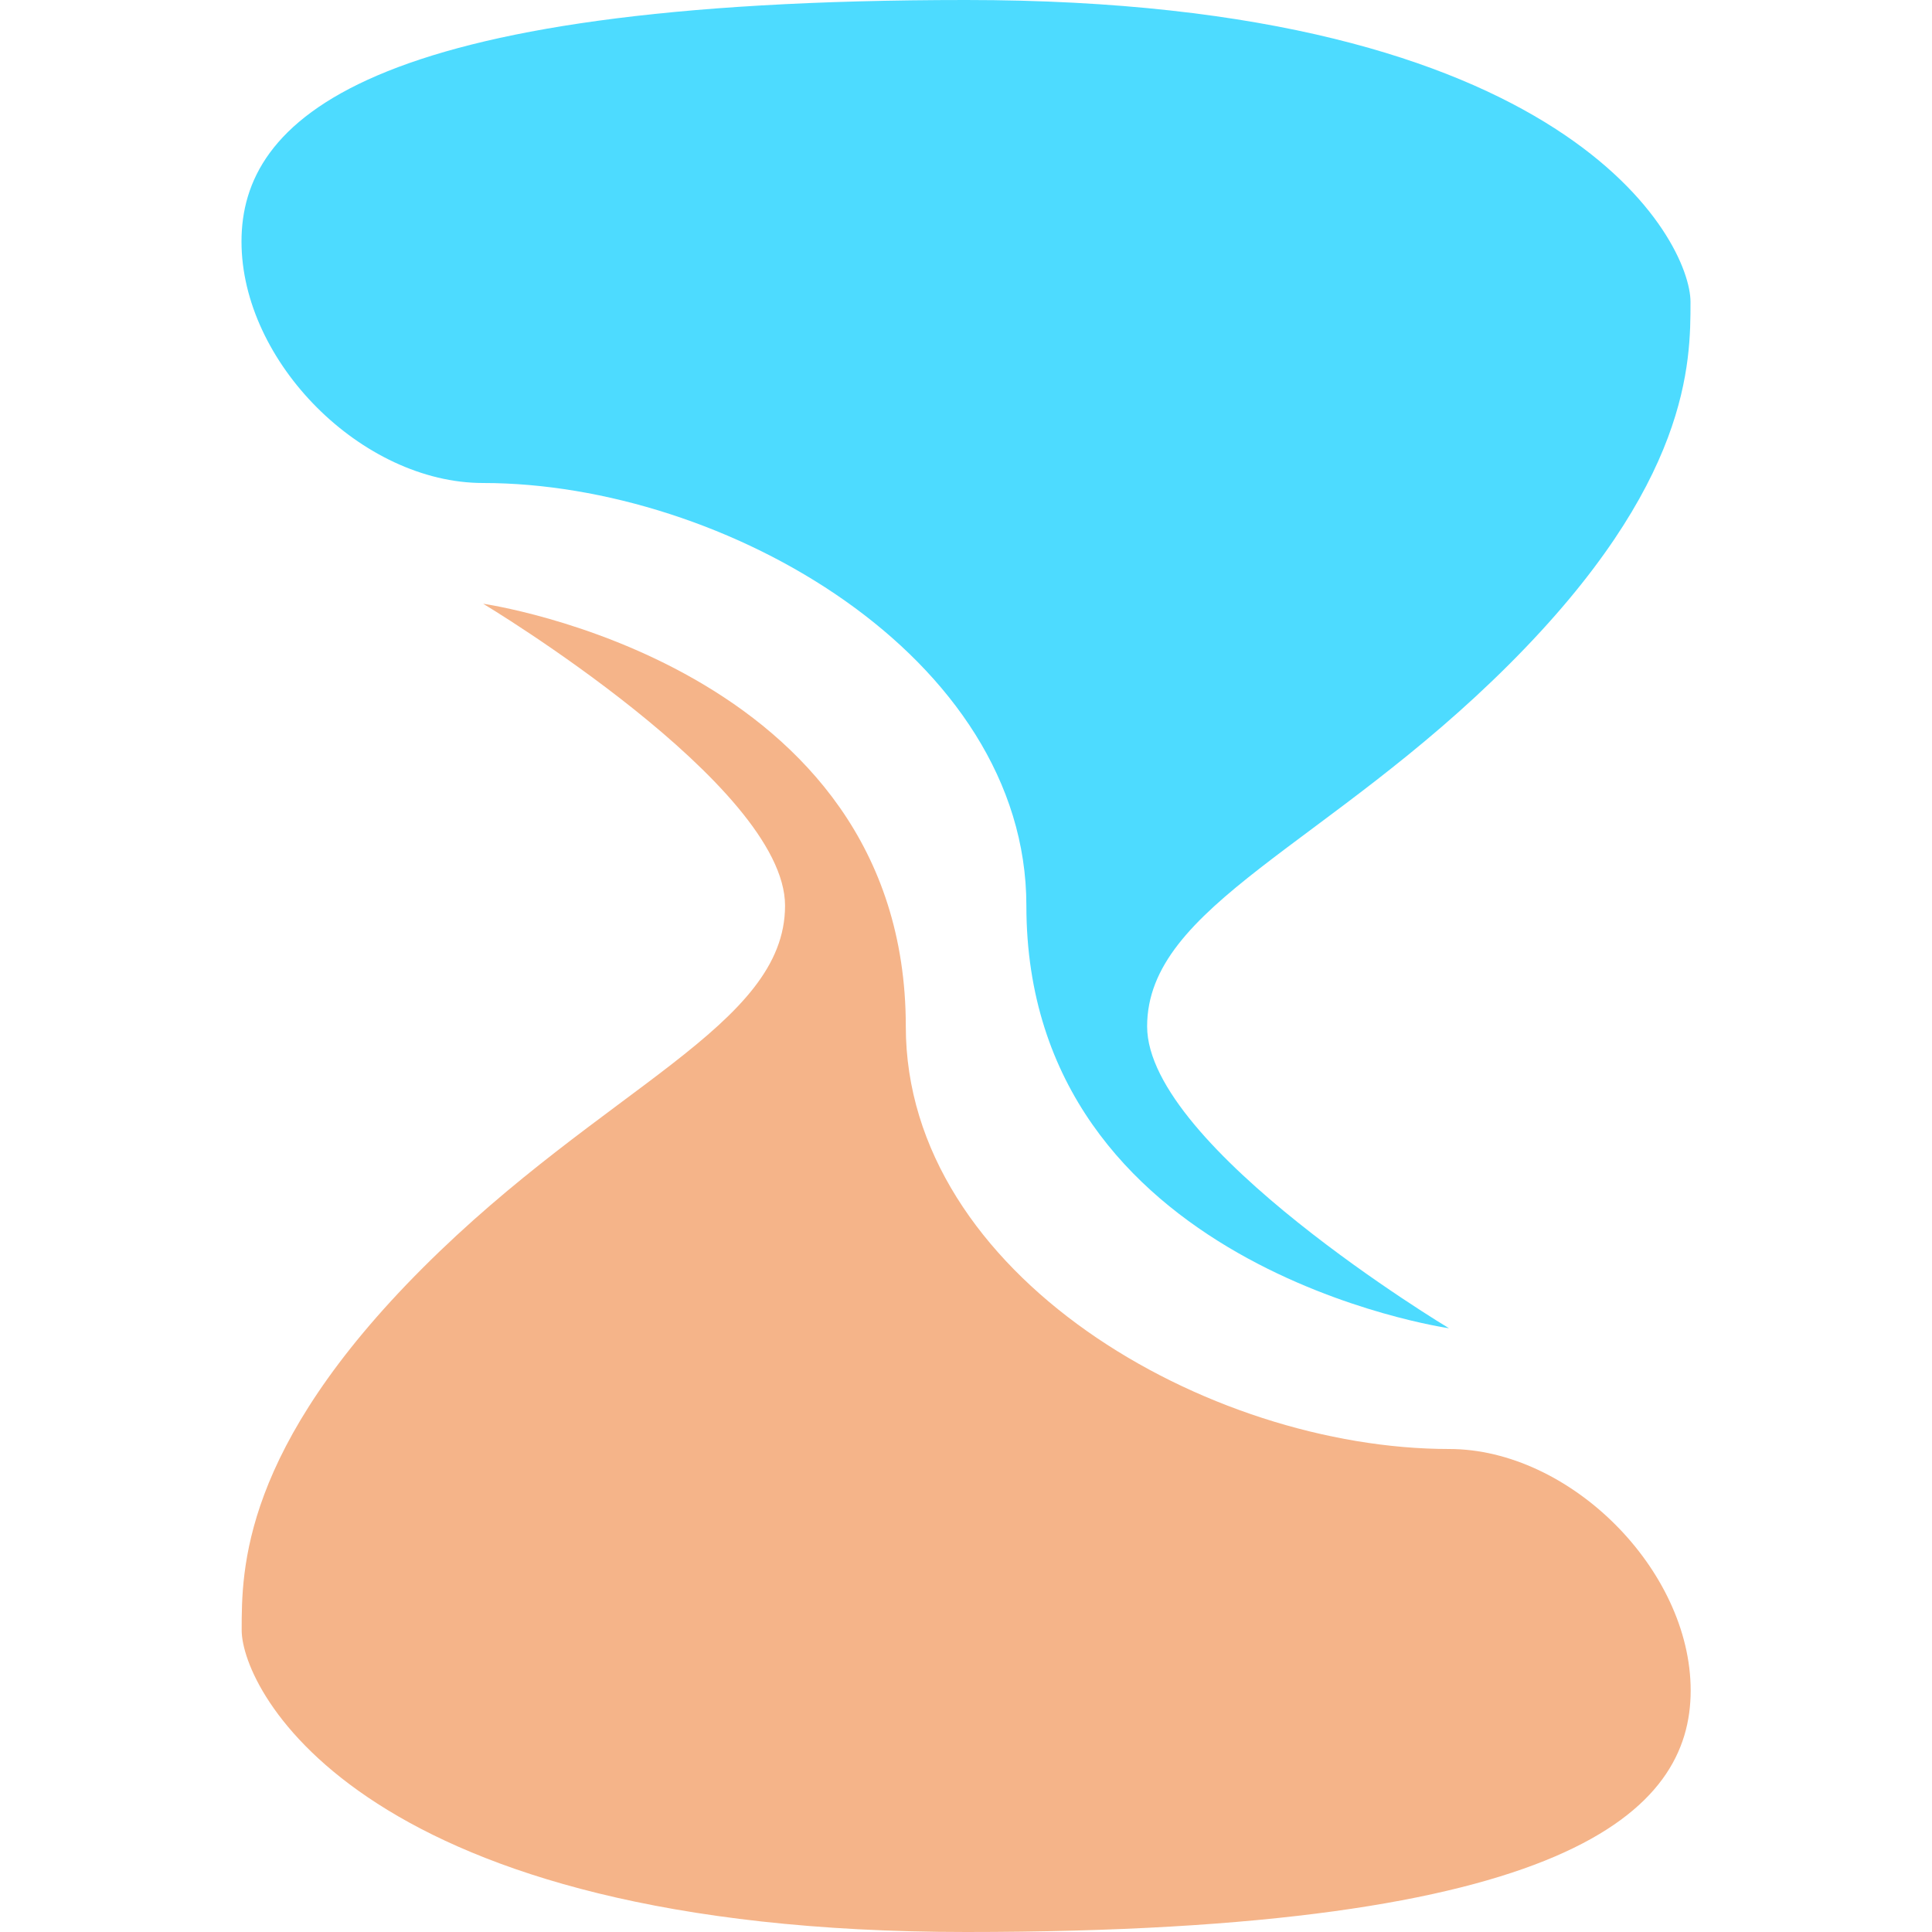 <?xml version="1.0" encoding="UTF-8" standalone="no"?>
<!-- Created with Inkscape (http://www.inkscape.org/) -->

<svg
   xmlns:dc="http://purl.org/dc/elements/1.1/"
   xmlns:cc="http://creativecommons.org/ns#"
   xmlns:rdf="http://www.w3.org/1999/02/22-rdf-syntax-ns#"
   xmlns:svg="http://www.w3.org/2000/svg"
   xmlns="http://www.w3.org/2000/svg"
   xmlns:xlink="http://www.w3.org/1999/xlink"
   xmlns:sodipodi="http://sodipodi.sourceforge.net/DTD/sodipodi-0.dtd"
   xmlns:inkscape="http://www.inkscape.org/namespaces/inkscape"
   width="256"
   height="256"
   id="svg2"
   version="1.1"
   inkscape:version="0.48.4 r9939"
   sodipodi:docname="latertime.svg"
   inkscape:export-filename="/home/stuart/Projects/latertime/laterti.me/client/latertime.png"
   inkscape:export-xdpi="90"
   inkscape:export-ydpi="90">
  <defs
     id="defs4">
    <path
       style="stroke:none"
       d="m 389.825,271.929 c 80,0 96,32 96,40 0,8 0,24 -24,48 -24,24 -48,32 -48,48 0,16 40,40 40,40 0,0 -56,-8 -56,-56 0,-33 -40,-56 -72,-56 -16,0 -32,-16 -32,-32 0,-16 16,-32 96,-32 z"
       id="path2985"
       inkscape:connector-curvature="0"
       sodipodi:nodetypes="ssszcssss" />
  </defs>
  <sodipodi:namedview
     id="base"
     pagecolor="#ffffff"
     bordercolor="#666666"
     borderopacity="1.0"
     inkscape:pageopacity="0.0"
     inkscape:pageshadow="2"
     inkscape:zoom="1.8101934"
     inkscape:cx="98.792382"
     inkscape:cy="165.86901"
     inkscape:document-units="px"
     inkscape:current-layer="svg2"
     showgrid="true"
     fit-margin-top="0"
     fit-margin-left="0"
     fit-margin-right="0"
     fit-margin-bottom="0"
     inkscape:window-width="1680"
     inkscape:window-height="998"
     inkscape:window-x="0"
     inkscape:window-y="0"
     inkscape:window-maximized="1"
     inkscape:snap-bbox="true"
     inkscape:snap-grids="true">
    <inkscape:grid
       type="xygrid"
       id="grid2985"
       empspacing="4"
       visible="true"
       enabled="true"
       snapvisiblegridlinesonly="true"
       spacingx="4px"
       spacingy="4px" />
  </sodipodi:namedview>
  <g
     inkscape:label="Layer 1"
     inkscape:groupmode="layer"
     id="layer1"
     transform="translate(-261.825,-271.929)"
     style="display:inline">
    <use
       x="0"
       y="0"
       xlink:href="#path2985"
       id="use2989"
       width="744.094"
       height="1052.362"
       style="fill:#4ddbff;fill-opacity:1" />
    <use
       x="0"
       y="0"
       xlink:href="#path2985"
       id="use2991"
       width="744.094"
       height="1052.362"
       transform="matrix(-1,0,0,-1,779.673,799.858)"
       style="fill:#f5b489;fill-opacity:1" />
  </g>
</svg>
